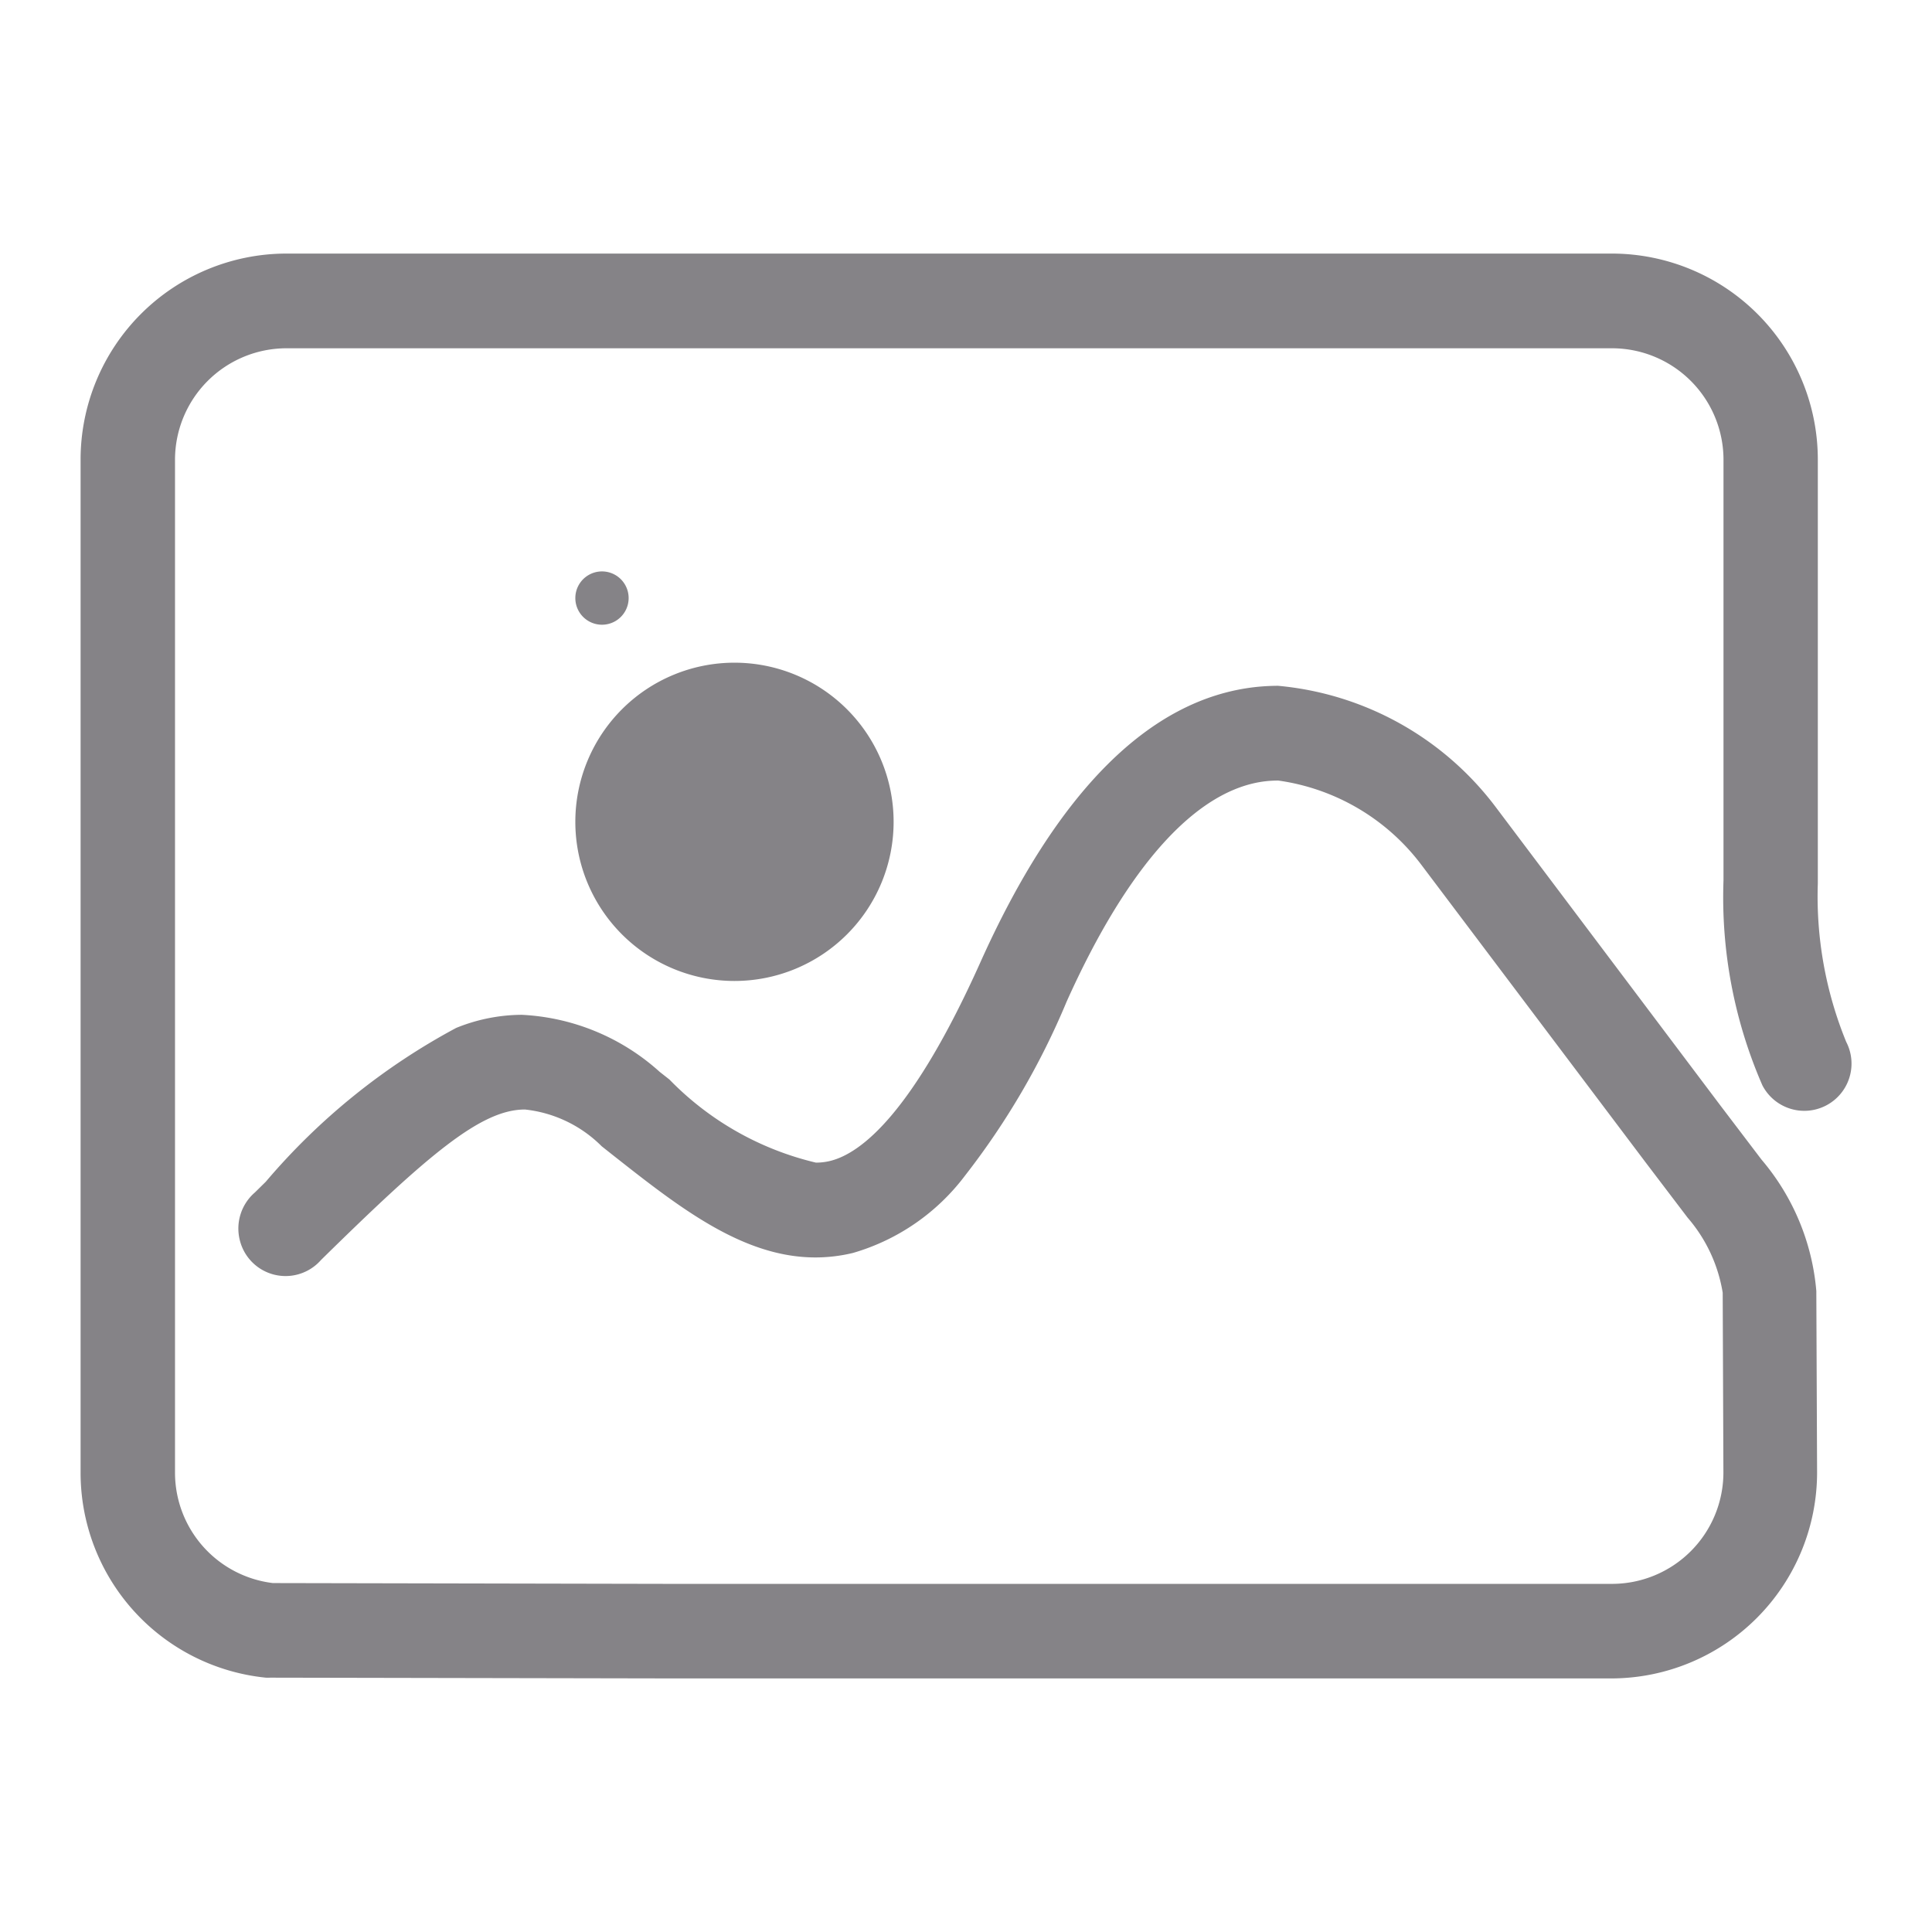 <svg xmlns="http://www.w3.org/2000/svg" width="240" height="240" viewBox="0 0 240 240">
  <defs>
    <style>
      .cls-1 {
        fill: #858387;
        fill-rule: evenodd;
      }
    </style>
  </defs>
  <path id="menuPicture" class="cls-1" d="M83.428,209l-49.862-.095a4.951,4.951,0,0,1-.571,0,25.588,25.588,0,0,1-23-25.518V57.608A25.6,25.6,0,0,1,35.54,32H200.258A25.6,25.6,0,0,1,225.8,57.615v52.628a47.706,47.706,0,0,0,3.527,19.683,5.864,5.864,0,1,1-10.412,5.4,58.447,58.447,0,0,1-4.832-25.458V57.622a13.855,13.855,0,0,0-13.815-13.858H35.54A13.855,13.855,0,0,0,21.725,57.622V183.4a13.815,13.815,0,0,0,12.158,13.754l49.553,0.1H200.258a13.846,13.846,0,0,0,13.814-13.85l-0.088-22.316a18.868,18.868,0,0,0-4.355-9.322l-5.213-6.859-27.923-37.052A26.922,26.922,0,0,0,158.77,97.462a14.686,14.686,0,0,0-1.518.081c-8.6.965-17.158,10.443-24.761,27.368a93.78,93.78,0,0,1-12.613,21.609,26.758,26.758,0,0,1-13.932,9.624,19.9,19.9,0,0,1-4.655.56c-9.071,0-16.983-6.253-25.364-12.861l-1.2-.951a15.852,15.852,0,0,0-9.533-4.565c-5.434,0-11.916,5.508-25.334,18.695a5.855,5.855,0,0,1-10.11-2.56,5.919,5.919,0,0,1,1.9-5.833L33,147.3A81.471,81.471,0,0,1,56.65,128.193a21.883,21.883,0,0,1,8.139-1.63,27.546,27.546,0,0,1,17.144,7.088l1.21,0.951a37.377,37.377,0,0,0,18.2,10.324,7.386,7.386,0,0,0,1.775-.213c3.886-.959,10.265-6,18.631-24.625,9.533-21.27,21.052-32.788,34.207-34.242a26.972,26.972,0,0,1,2.786-.154,38.176,38.176,0,0,1,27.072,15.1L213.676,137.8l5.133,6.755a28.935,28.935,0,0,1,6.805,16.32l0.095,22.5A25.6,25.6,0,0,1,200.258,209H83.428ZM71.454,102.594a19.769,19.769,0,1,0,0-.007v0.007Zm0-27.781a3.311,3.311,0,1,0,0-.037v0.037Zm0,0" transform="translate(0.016 -0.5)"/>
</svg>
